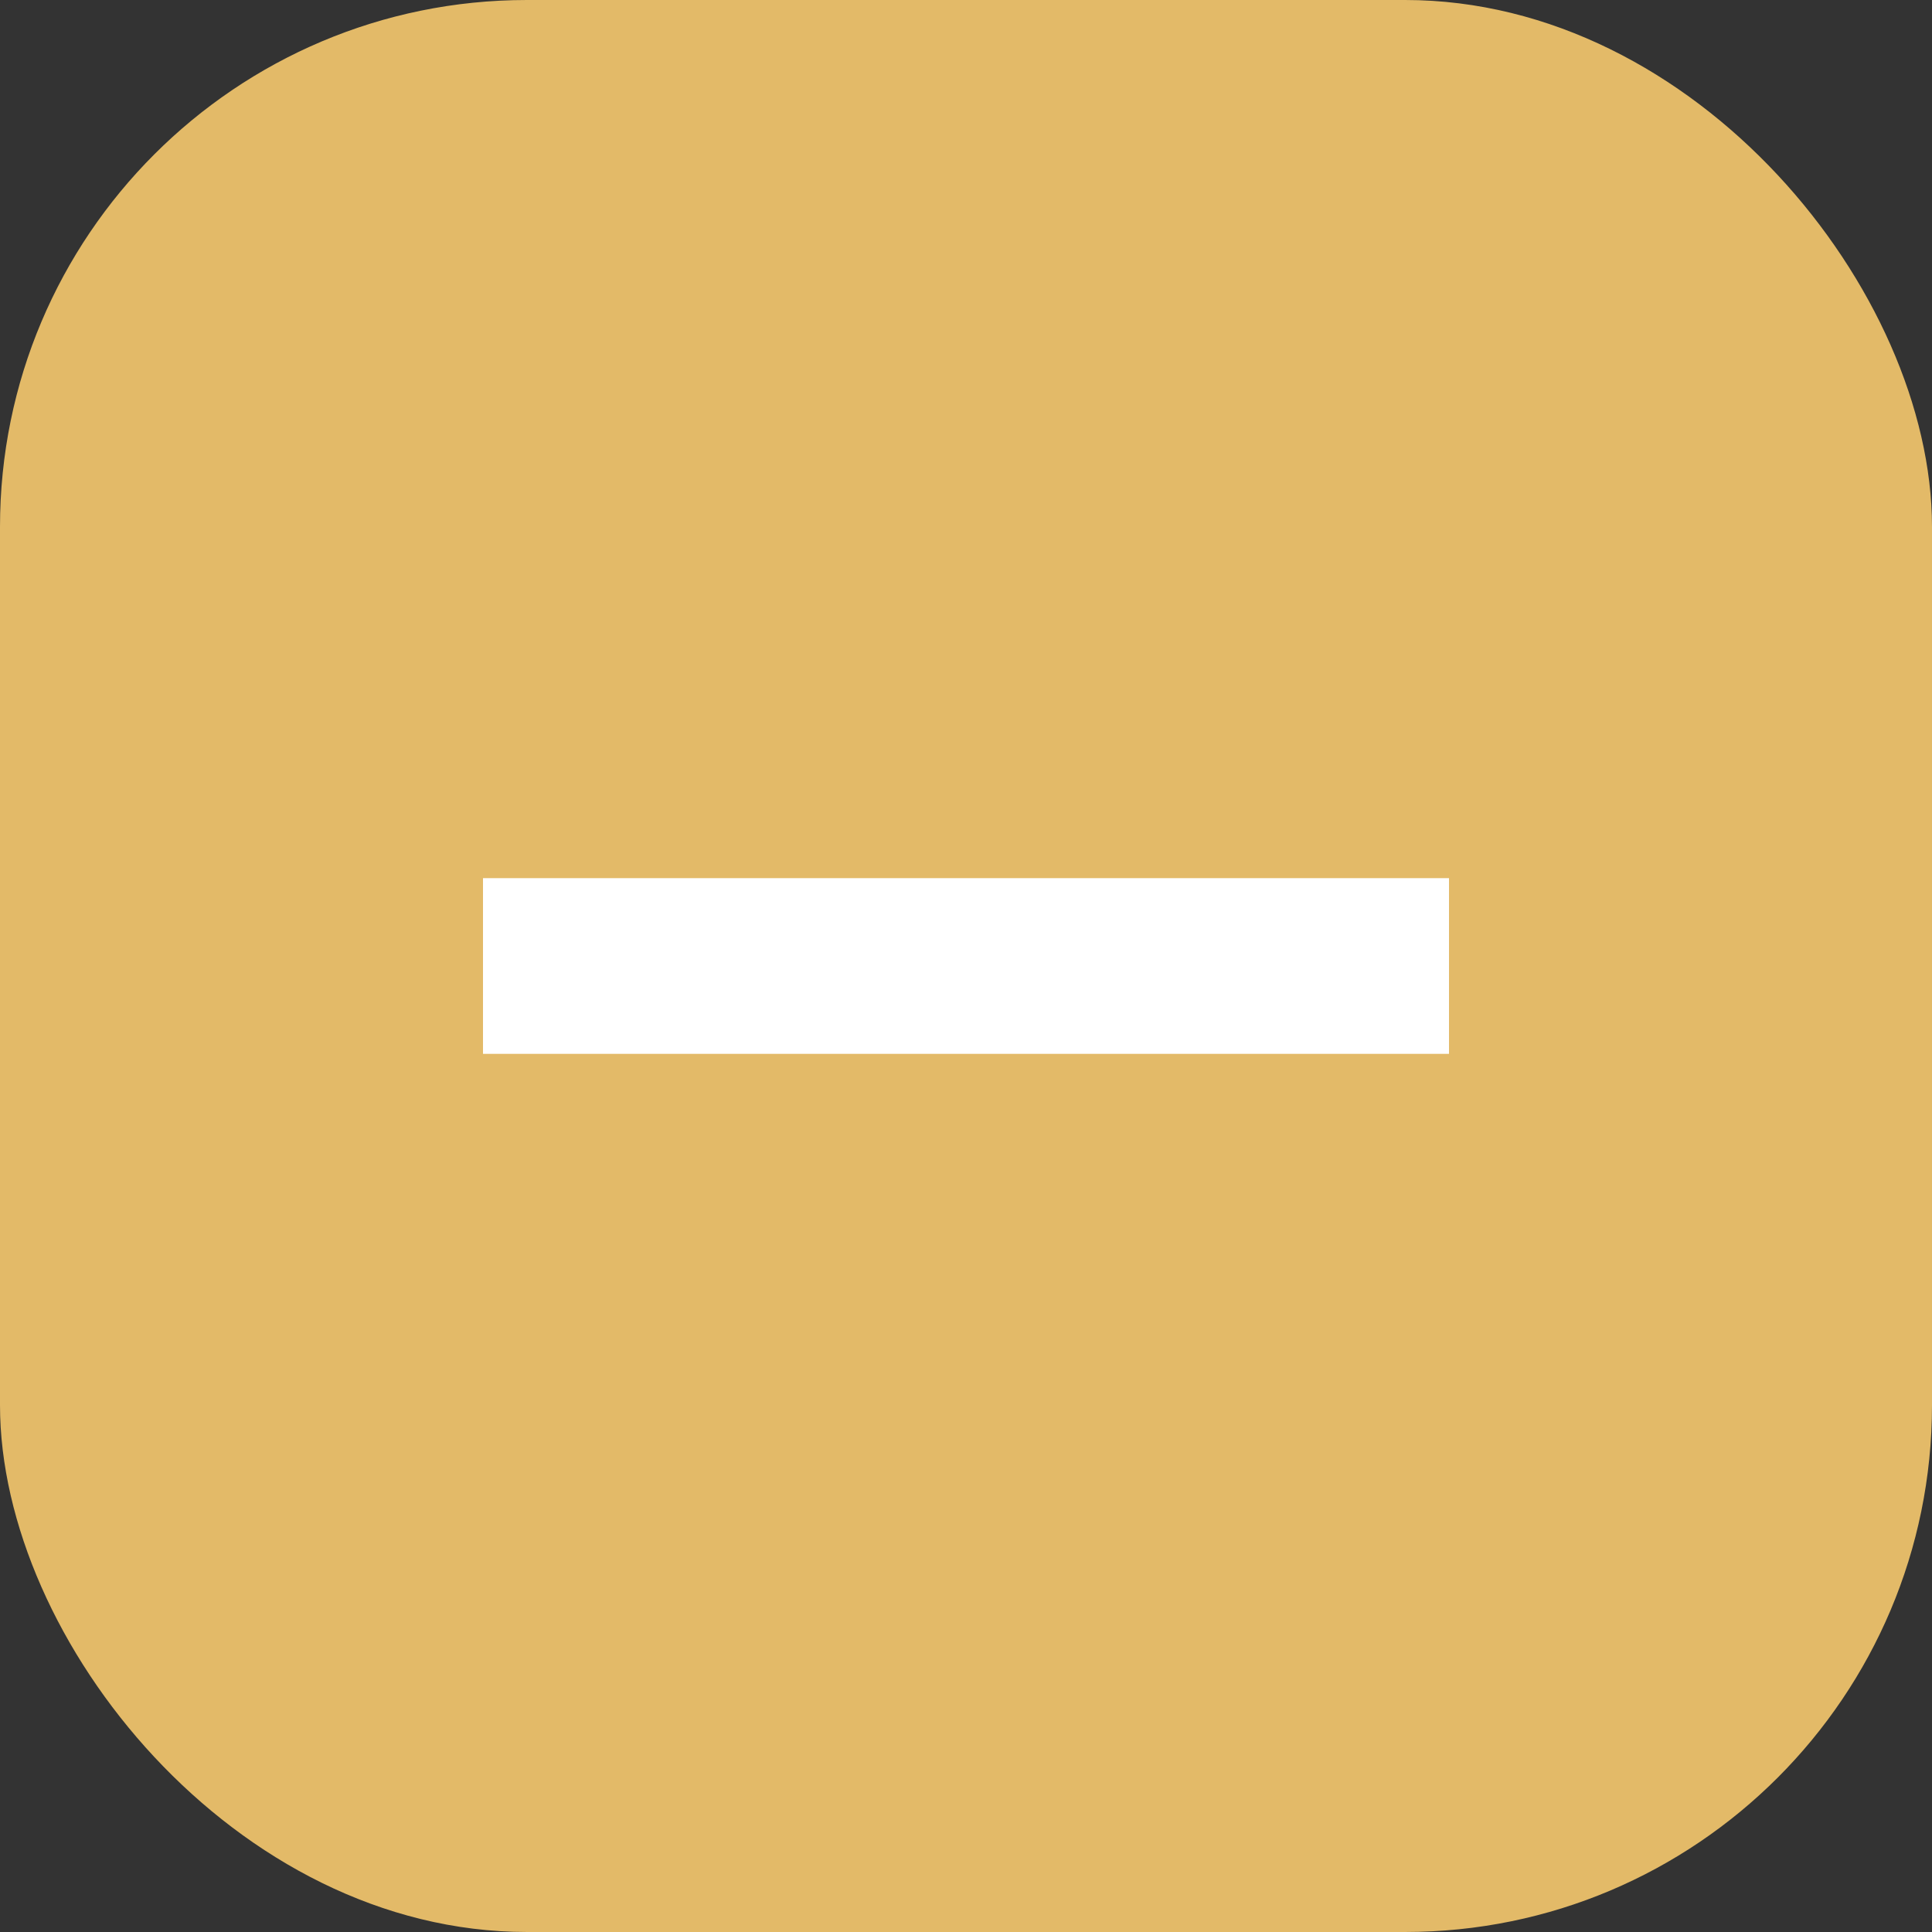 <?xml version="1.0" encoding="UTF-8" standalone="no"?>
<svg
   width="22"
   height="22"
   id="svg4428"
   version="1.1"
   inkscape:version="1.2.2 (b0a8486541, 2022-12-01)"
   sodipodi:docname="minimize.svg"
   xmlns:inkscape="http://www.inkscape.org/namespaces/inkscape"
   xmlns:sodipodi="http://sodipodi.sourceforge.net/DTD/sodipodi-0.dtd"
   xmlns="http://www.w3.org/2000/svg"
   xmlns:svg="http://www.w3.org/2000/svg">
  <rect width="100%" height="100%" fill="#333333" stroke="none"/>
  <defs
     id="defs4430" />
  <sodipodi:namedview
     id="base"
     pagecolor="#333333"
     bordercolor="#000000"
     borderopacity="1"
     inkscape:pageopacity="1"
     inkscape:pageshadow="2"
     inkscape:zoom="4.0703125"
     inkscape:cx="-94.21881"
     inkscape:cy="16.460653"
     inkscape:document-units="px"
     inkscape:current-layer="layer1"
     showgrid="true"
     inkscape:snap-bbox="true"
     inkscape:window-width="1920"
     inkscape:window-height="994"
     inkscape:window-x="0"
     inkscape:window-y="0"
     inkscape:window-maximized="1"
     showborder="true"
     inkscape:showpageshadow="true"
     inkscape:pagecheckerboard="true"
     inkscape:deskcolor="#3f3f3f">
    <inkscape:grid
       type="xygrid"
       id="grid1523"
       originx="-172.5"
       originy="0" />
  </sodipodi:namedview>
  <defs
     id="defs3">
    <style
       id="current-color-scheme"
       type="text/css">.ColorScheme-Text {
        color:#e0e0e0;
        stop-color:#e0e0e0;
      }
      .ColorScheme-Background {
        color:#2c2c2c;
        stop-color:#2c2c2c;
      }
      .ColorScheme-HeaderBackground {
        color:#242424;
        stop-color:#242424;
      }
      .ColorScheme-Highlight {
        color:#e0e0e0;
        stop-color:#e0e0e0;
      }</style>
  </defs>
  <g
     inkscape:label="Layer 1"
     inkscape:groupmode="layer"
     id="layer1"
     transform="translate(-142.5,-1099.52)">
    <g
       id="use1861-5"
       transform="translate(15,506.158)" />
    <g
       id="active-center">
      <rect
         height="22"
         ry="6"
         width="22"
         x="-30"
         y="1099.52"
         id="rect4310-6-6"
         style="fill:#4a557c;fill-opacity:0.85;stroke-width:0.55"
         rx="6" />
      <path
         d="m -19.5,1109.52 -1,10e-5 h -4 v 2 h 4 l 1,3e-4 h 1 l 1,-3e-4 h 4 v -2 h -4 l -1,-10e-5 z"
         id="path67-3-3"
         style="fill:#ffffff;fill-opacity:1;stroke-width:0.027"
         sodipodi:nodetypes="ccccccccccccc" />
    </g>
    <g
       id="hover-center">
      <rect
         height="22"
         ry="6"
         width="22"
         x="1"
         y="1099.52"
         id="rect4310-6-6-2"
         style="fill:#d99d26;fill-opacity:1;stroke-width:0.55"
         rx="6" />
      <path
         d="m 11.5,1109.519 -1,10e-5 H 6.5 v 2 h 4 l 1,3e-4 h 1 l 1,-3e-4 h 4 v -2 h -4 l -1,-10e-5 z"
         id="path67-3-3-6"
         style="fill:#ffffff;fill-opacity:1;stroke-width:0.027"
         sodipodi:nodetypes="ccccccccccccc" />
    </g>
    <g
       id="pressed-center">
      <rect
         height="22"
         ry="6"
         width="22"
         x="38"
         y="1099.52"
         id="rect4310-6-6-1"
         style="fill:#e3ba68;fill-opacity:1;stroke-width:0.55"
         rx="6" />
      <path
         d="m 48.5,1109.52 -1,10e-5 h -4 v 2 h 4 l 1,3e-4 h 1 l 1,-3e-4 h 4 v -2 h -4 l -1,-10e-5 z"
         id="path67-3-3-8"
         style="fill:#ffffff;fill-opacity:1;stroke-width:0.027"
         sodipodi:nodetypes="ccccccccccccc" />
    </g>
    <g
       id="inactive-center">
      <rect
         height="22"
         ry="6"
         width="22"
         x="75"
         y="1099.52"
         id="rect4310-6-6-7"
         style="fill:#4c5880;fill-opacity:0.549;stroke-width:0.55"
         rx="6" />
      <path
         d="m 85.5,1109.52 -1,10e-5 h -4 v 2 h 4 l 1,3e-4 h 1 l 1,-3e-4 h 4 v -2 h -4 l -1,-10e-5 z"
         id="path67-3-3-9"
         style="fill:#cccccc;fill-opacity:1;stroke-width:0.027"
         sodipodi:nodetypes="ccccccccccccc" />
    </g>
    <g
       id="pressed-inactive-center">
      <rect
         height="22"
         ry="6"
         width="22"
         x="142.5"
         y="1099.52"
         id="rect4310-6-6-20"
         style="fill:#e3ba68;fill-opacity:1;stroke-width:0.55"
         rx="6" />
      <path
         d="M 153,1109.52 152,1109.52 h -4 v 2 h 4 l 1,3e-4 h 1 l 1,-3e-4 h 4 v -2 h -4 l -1,-10e-5 z"
         id="path67-3-3-2"
         style="fill:#ffffff;fill-opacity:1;stroke-width:0.027"
         sodipodi:nodetypes="ccccccccccccc" />
    </g>
    <g
       id="hover-inactive-center">
      <rect
         height="22"
         ry="6"
         width="22"
         x="109"
         y="1099.52"
         id="rect4310-6-6-3"
         style="fill:#d99d26;fill-opacity:1;stroke-width:0.55"
         rx="6" />
      <path
         d="m 119.5,1109.52 -1,10e-5 h -4 v 2 h 4 l 1,3e-4 h 1 l 1,-3e-4 h 4 v -2 h -4 l -1,-10e-5 z"
         id="path67-3-3-7"
         style="fill:#ffffff;fill-opacity:1;stroke-width:0.027"
         sodipodi:nodetypes="ccccccccccccc" />
    </g>
  </g>
</svg>
